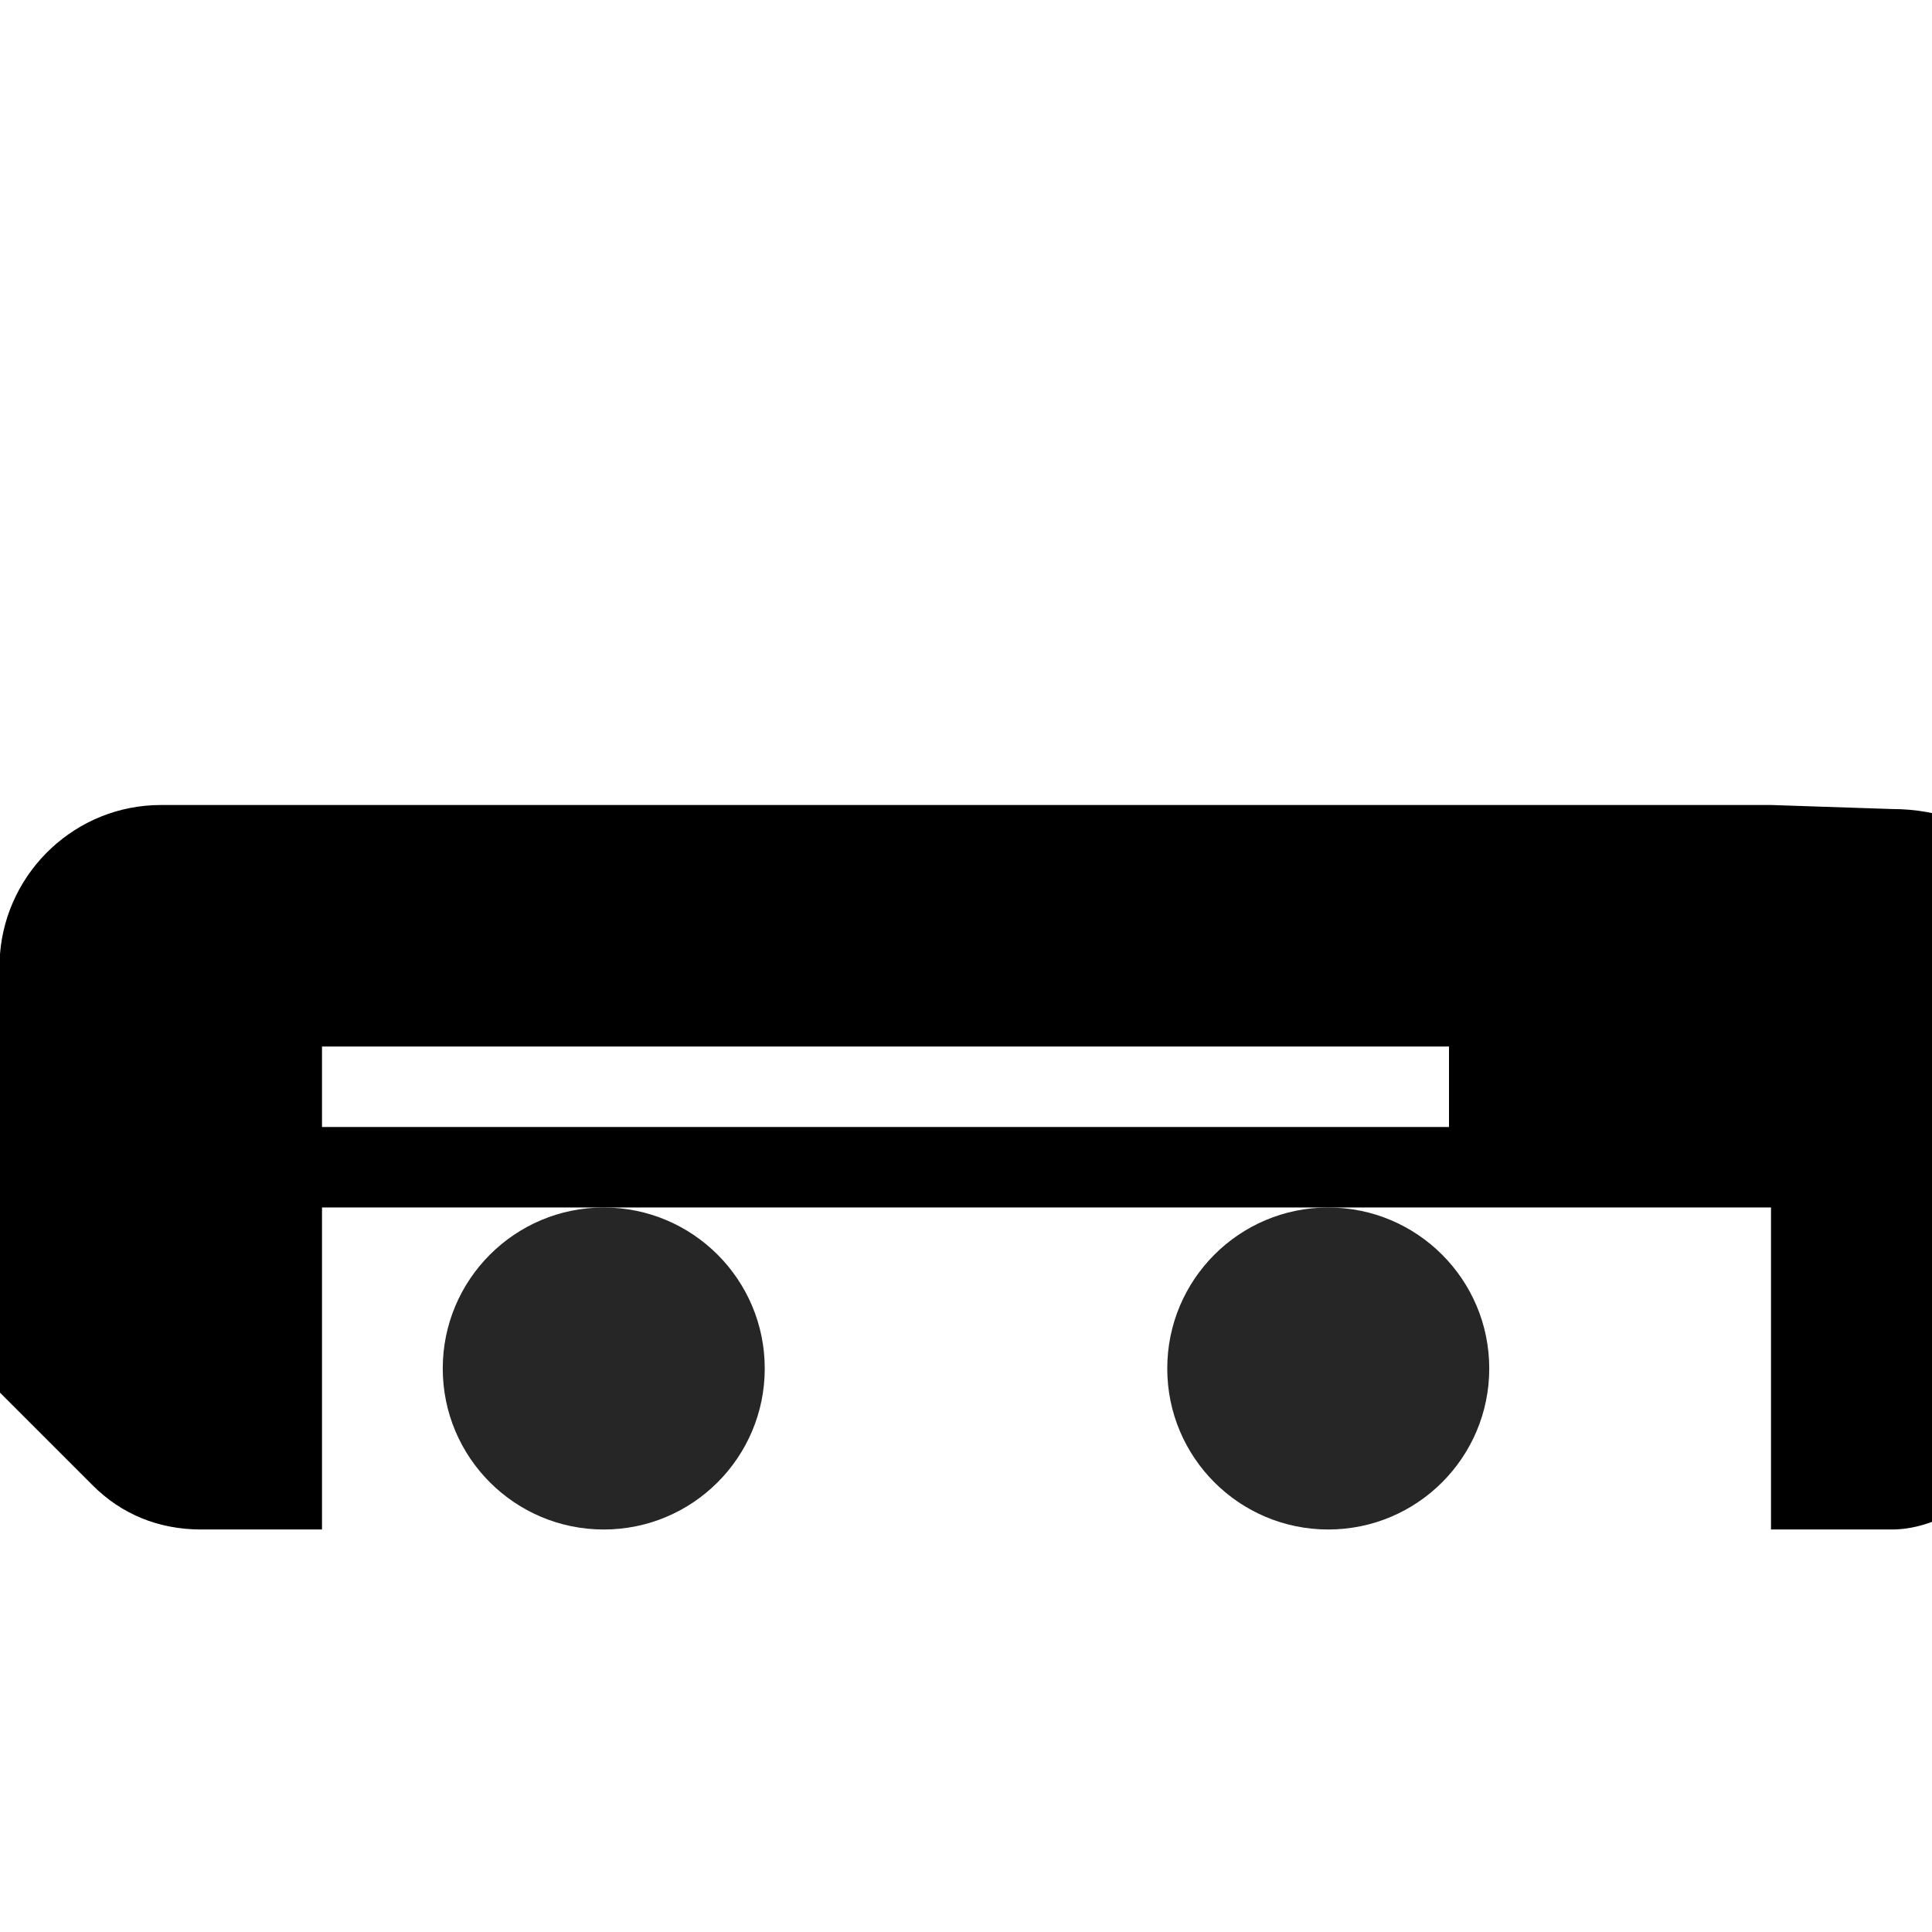 <svg xmlns="http://www.w3.org/2000/svg" class="icon icon-selfdrivingcar" viewBox="0 0 24 24">
    <path d="M0 0h24v24H0z" fill="none"/>
    <circle cx="7.5" cy="17" r="2" fill="#262626"/>
    <circle cx="16.5" cy="17" r="2" fill="#262626"/>
    <path d="M22 10h-20c-1.055 0-1.918.82-2 1.85v5.45l1.154 1.154c.35.35.808.546 1.346.546h1.5v-4h18v4h1.5c.538 0 1.045-.353 1.346-.654l.654-.654v-5.792c0-1.032-.792-1.85-2-1.85zm-4 4h-14v-1h14v1z"/>
</svg>
